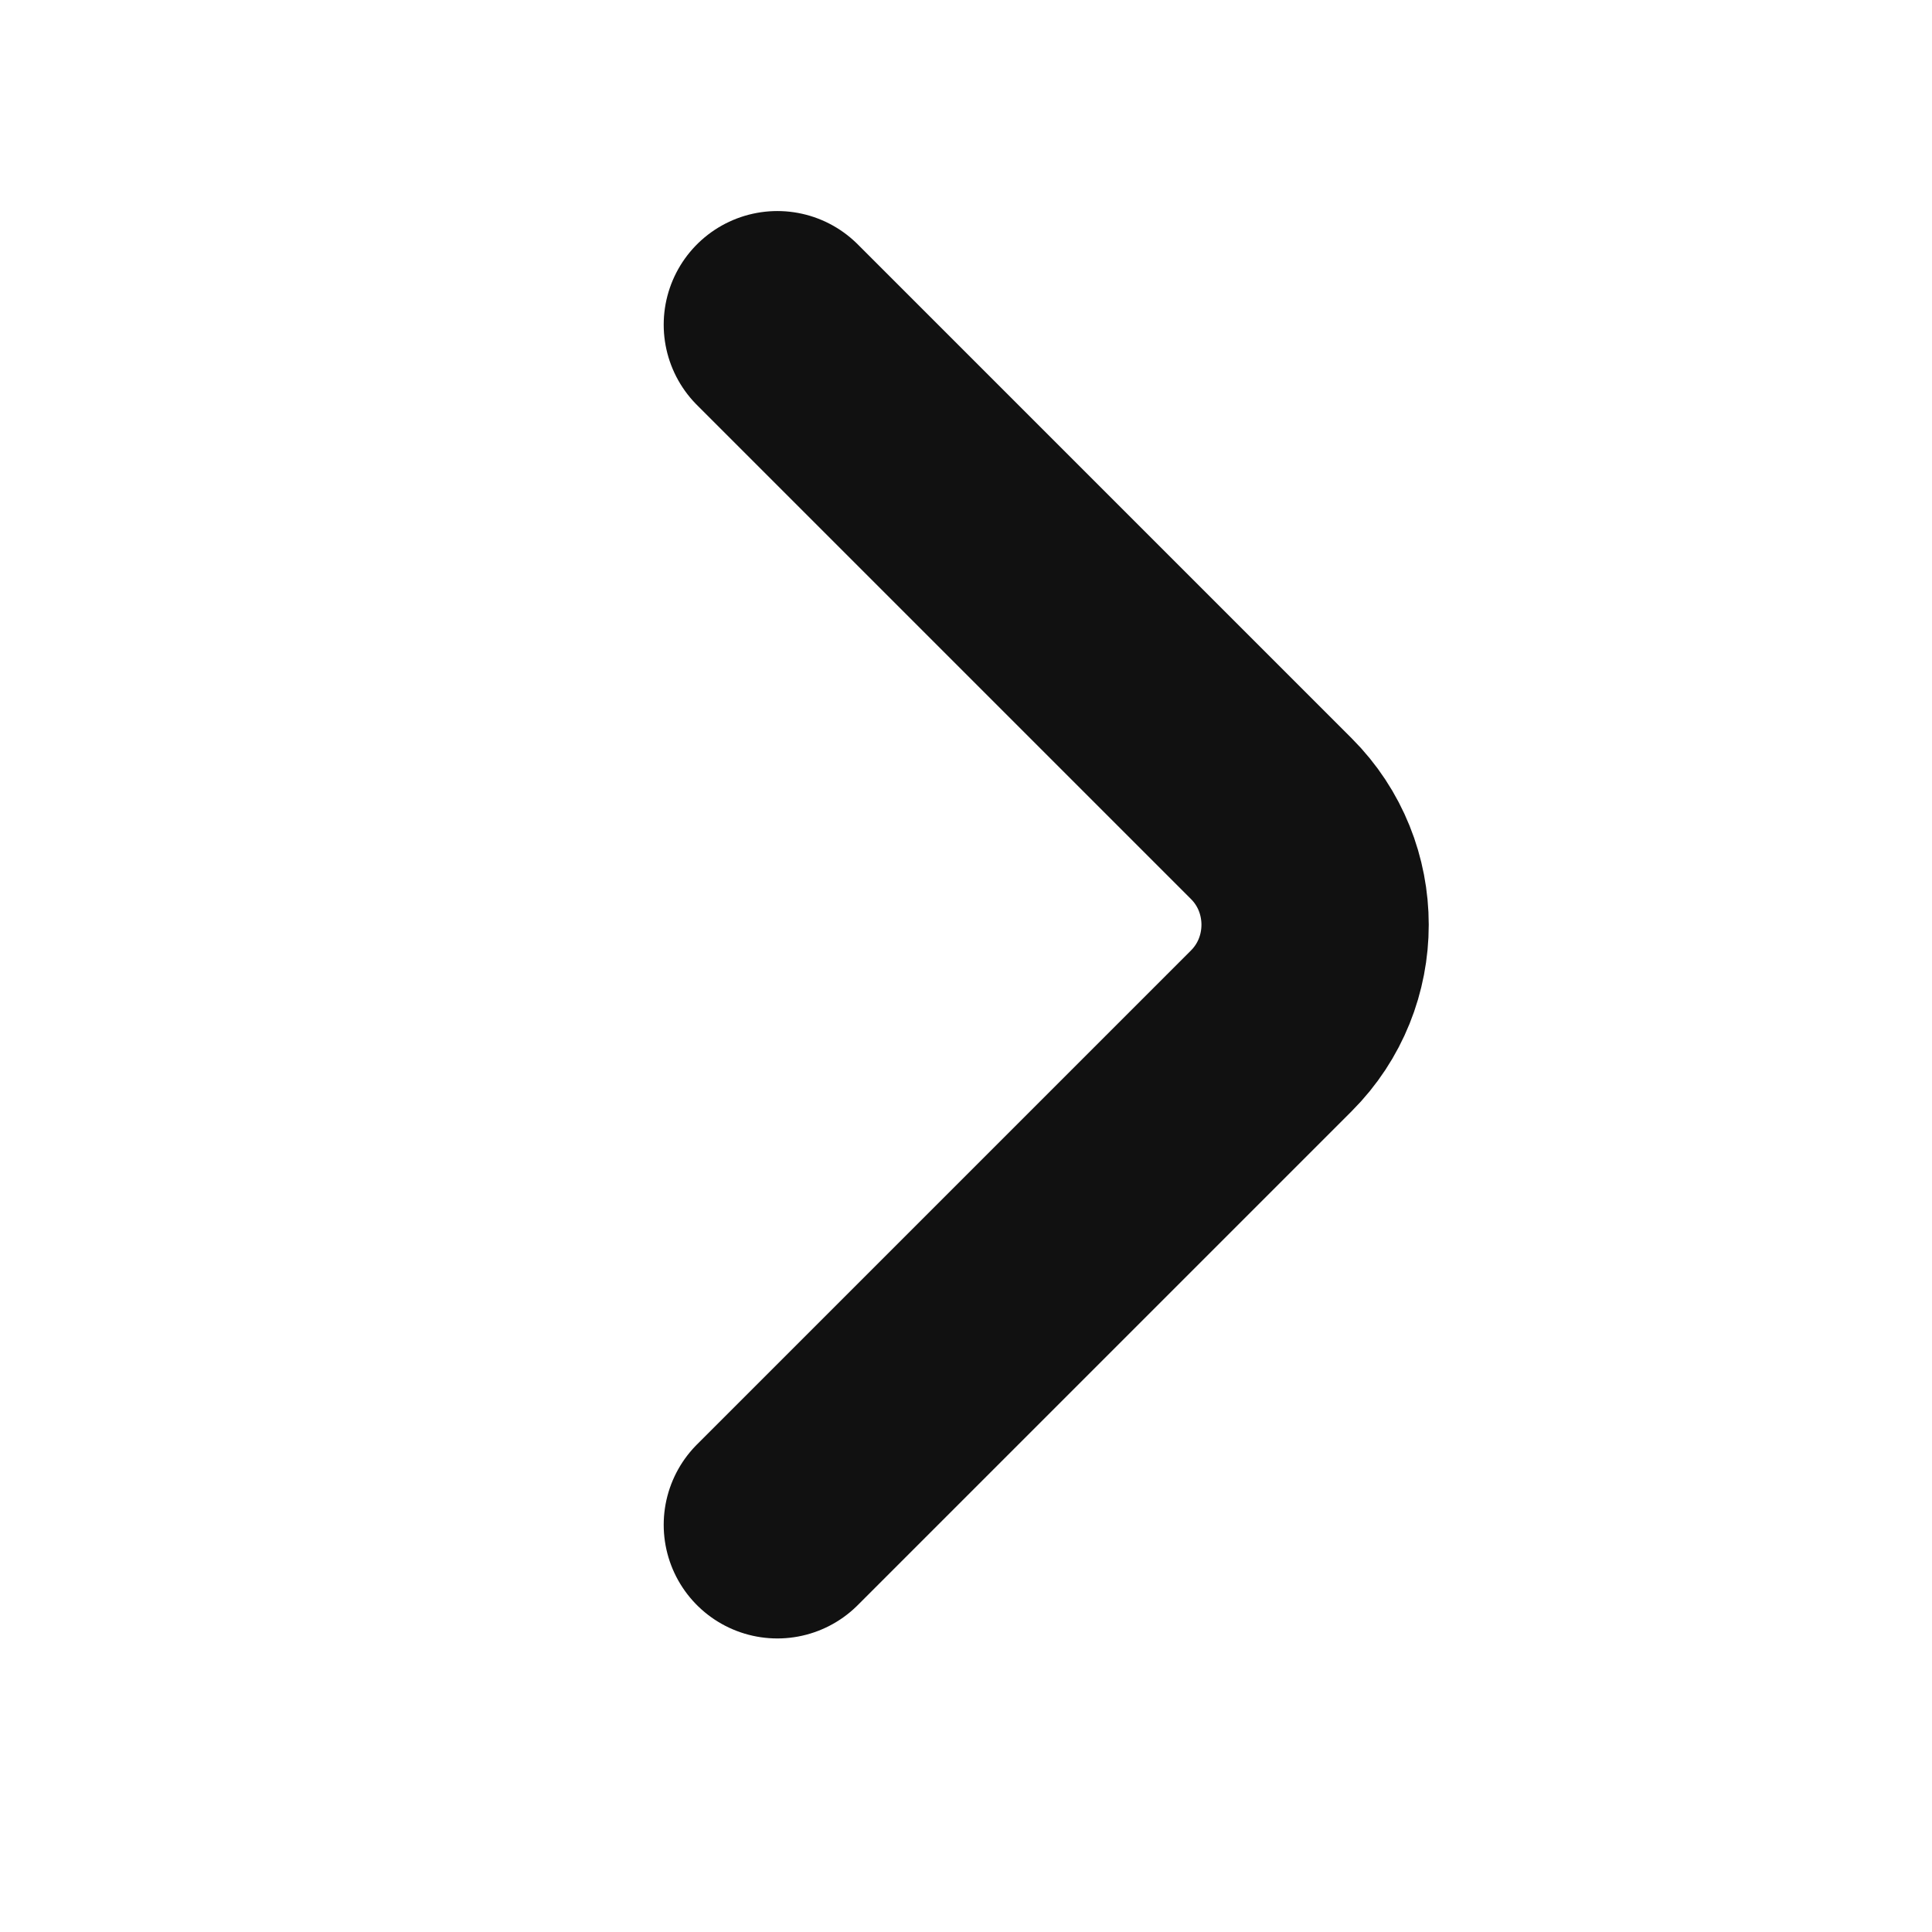<svg width="17" height="17" viewBox="0 0 17 17" fill="none" xmlns="http://www.w3.org/2000/svg">
<path d="M6.84 13.417L11.187 9.07C11.7 8.557 11.7 7.717 11.187 7.204L6.84 2.857" stroke="#111111" stroke-width="2" stroke-miterlimit="10" stroke-linecap="round" stroke-linejoin="round"/>
</svg>

